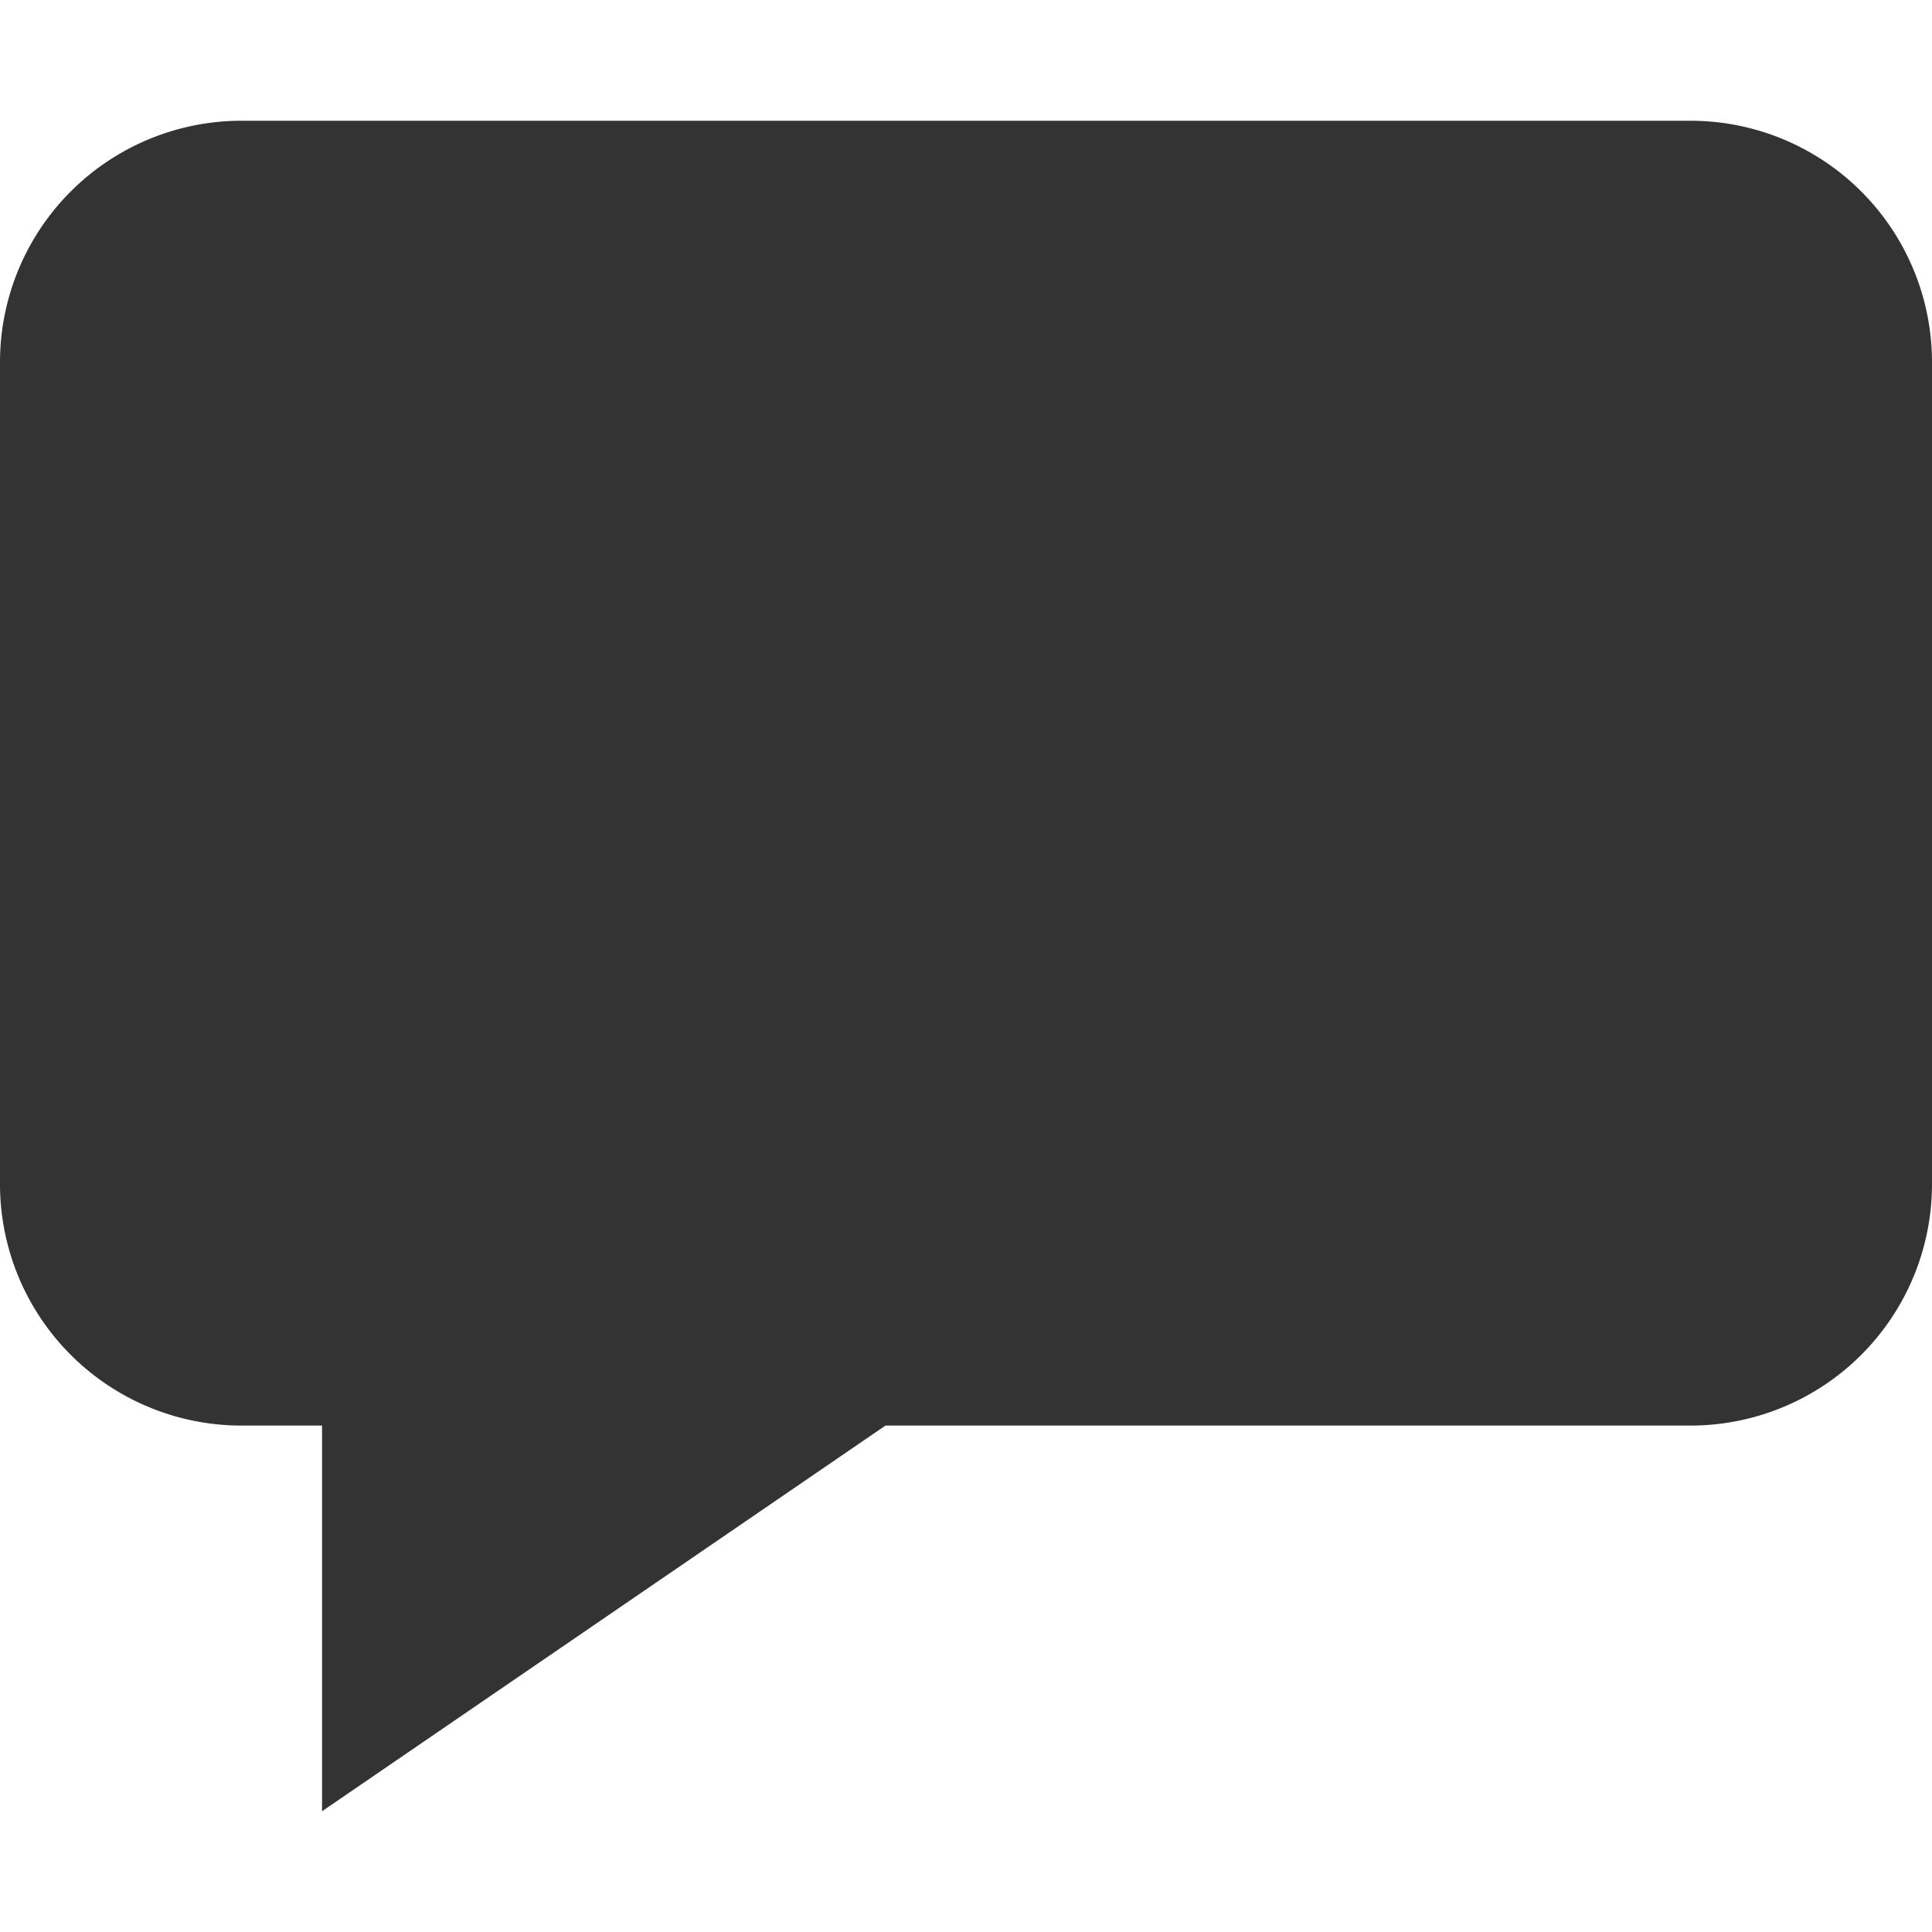 <svg xmlns="http://www.w3.org/2000/svg" xmlns:xlink="http://www.w3.org/1999/xlink" width="16" height="16"><defs><path id="a" d="M14 .5H2a2 2 0 0 0-2 2v6.806a2 2 0 0 0 2 2h.667V14.5l4.666-3.194H14a2 2 0 0 0 2-2V2.5a2 2 0 0 0-2-2Z"/></defs><g fill="none" fill-rule="evenodd" transform="translate(0 .5)"><mask id="b" fill="#fff"><use xlink:href="#a"/></mask><use xlink:href="#a" fill="#333" fill-rule="nonzero"/></g></svg>